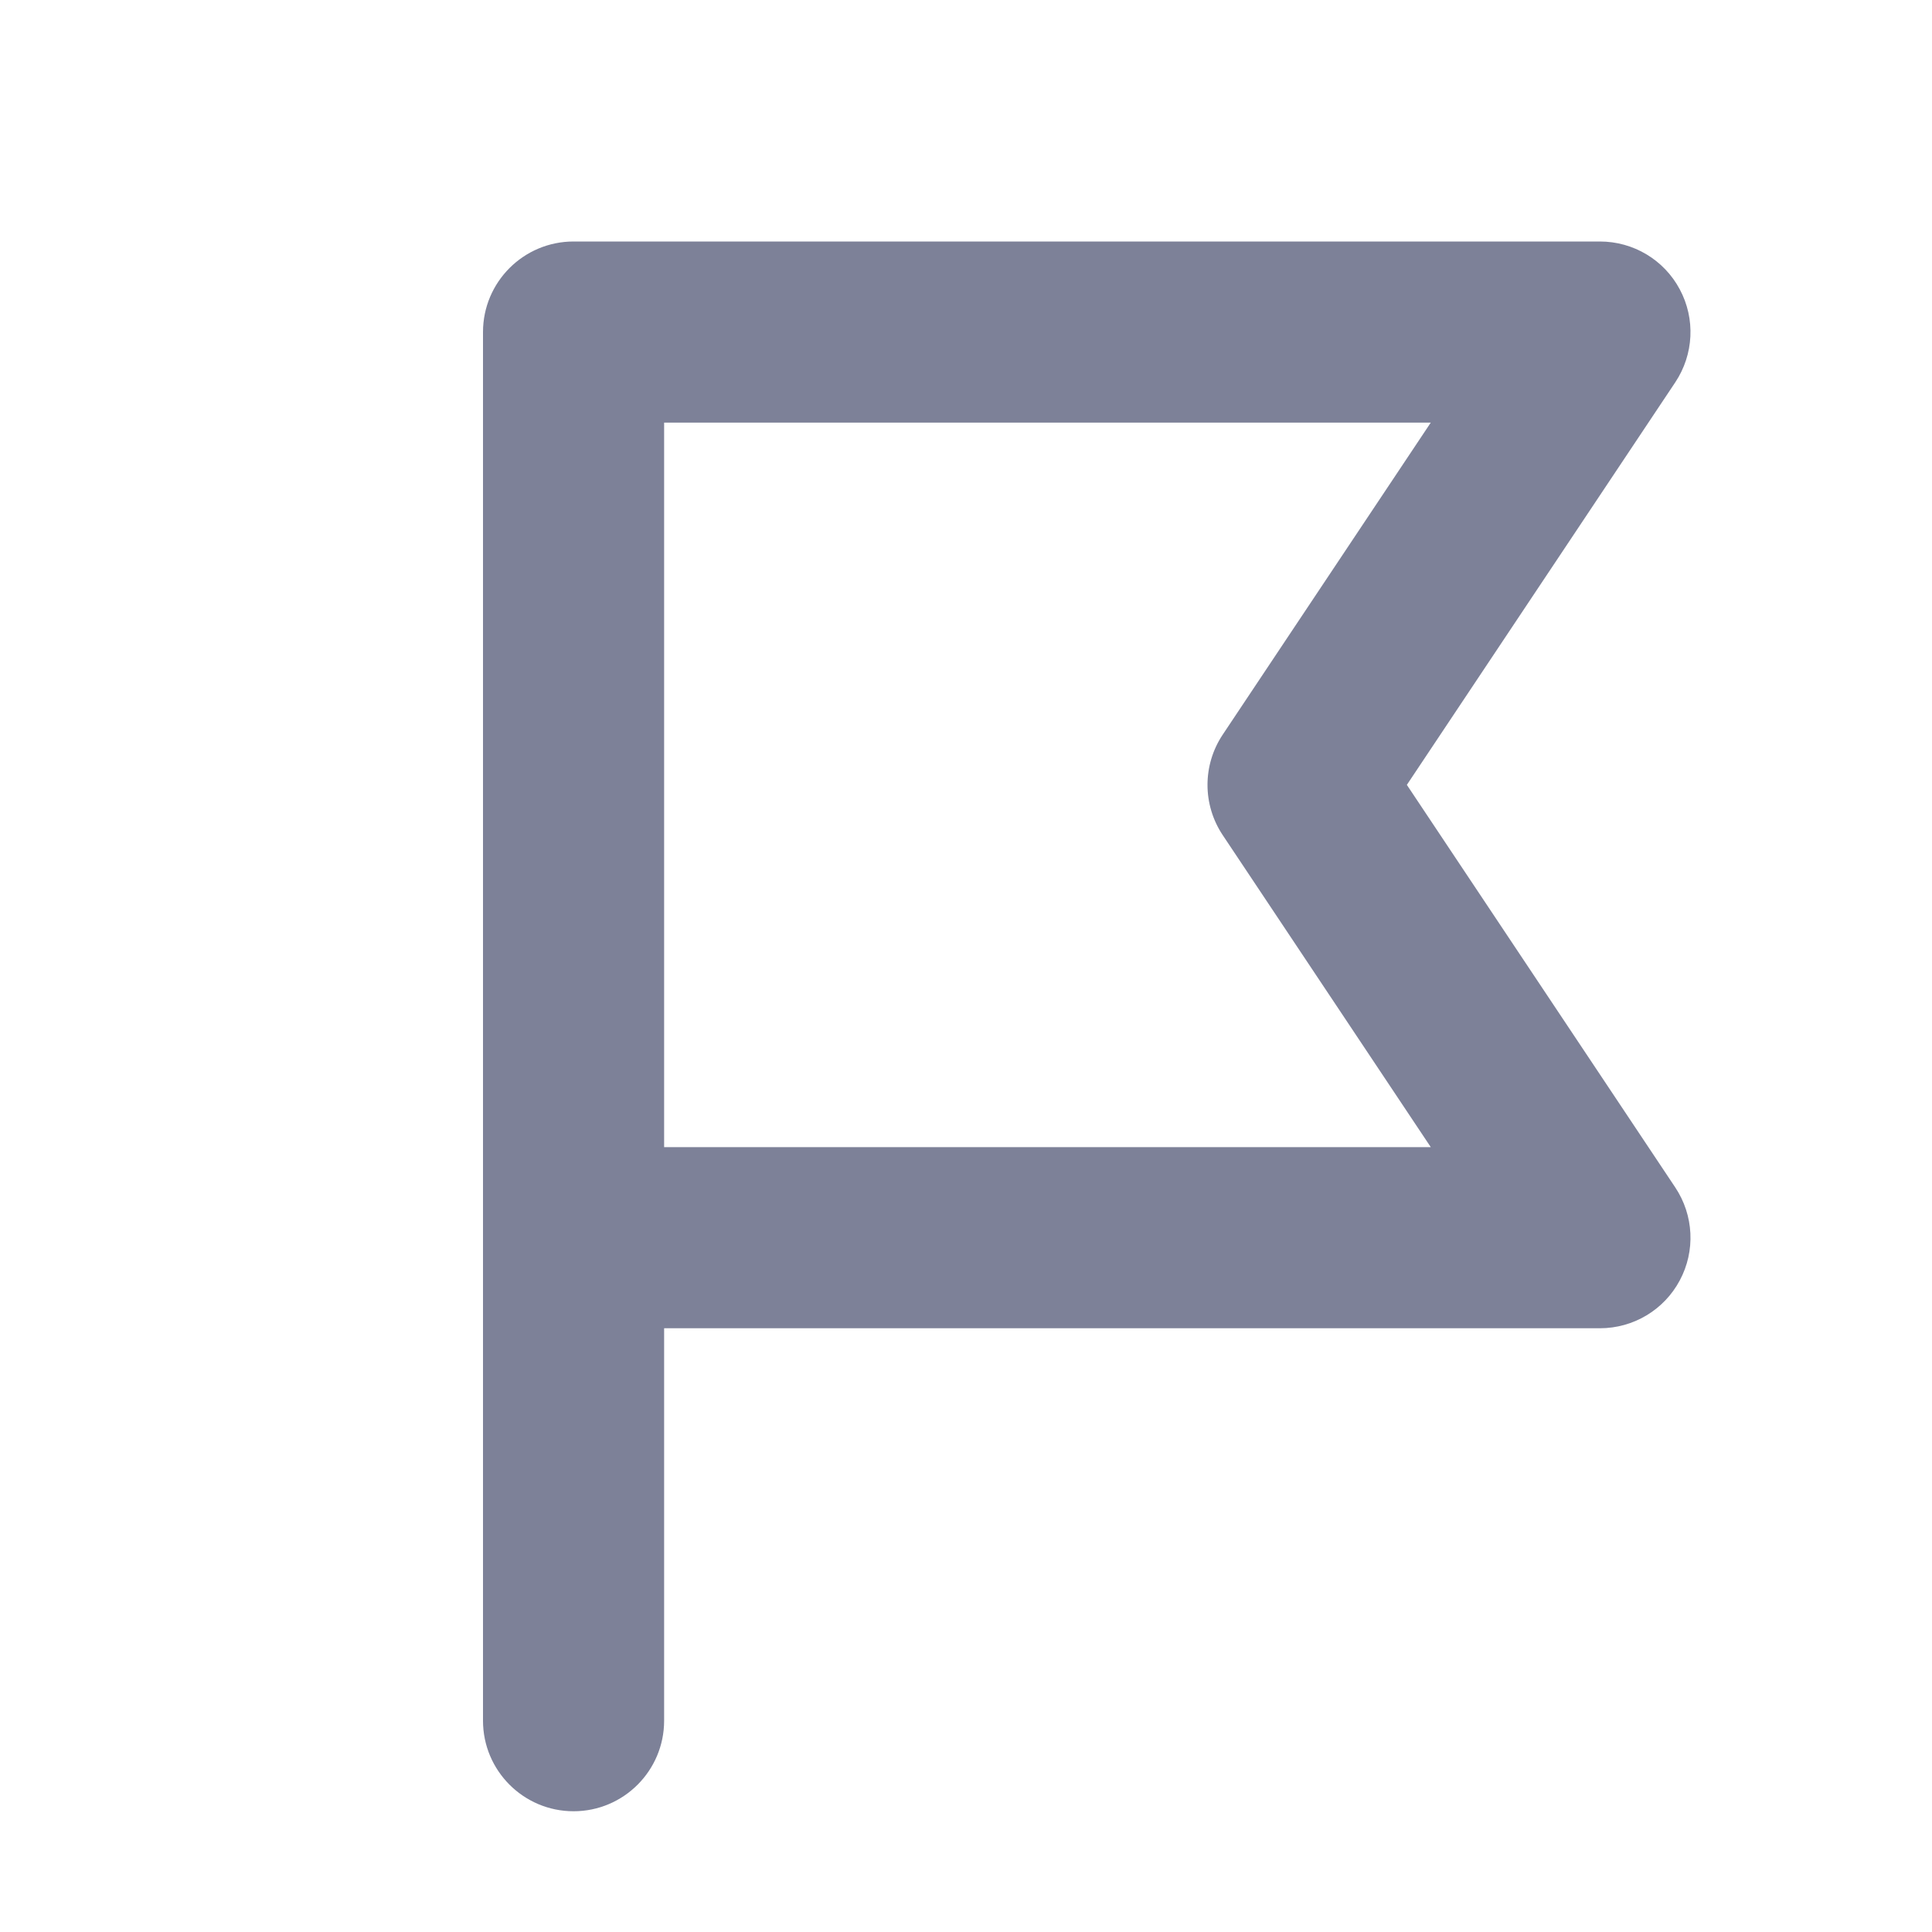 <svg width="16" height="16" viewBox="0 0 16 16" fill="none" xmlns="http://www.w3.org/2000/svg">
<path fill-rule="evenodd" clip-rule="evenodd" d="M4.75 2H13.25C13.527 2 13.781 2.152 13.911 2.396C14.042 2.64 14.027 2.936 13.874 3.166L11.651 6.5L13.874 9.834C14.027 10.064 14.042 10.36 13.911 10.604C13.781 10.848 13.527 11 13.25 11H5.5V14.25C5.5 14.664 5.164 15 4.75 15C4.336 15 4 14.664 4 14.25V2.75C4 2.336 4.336 2 4.75 2ZM5.5 9.5H11.849L10.126 6.916C9.958 6.664 9.958 6.336 10.126 6.084L11.849 3.5H5.5V9.5Z" fill="#7D8198"/>
</svg>
